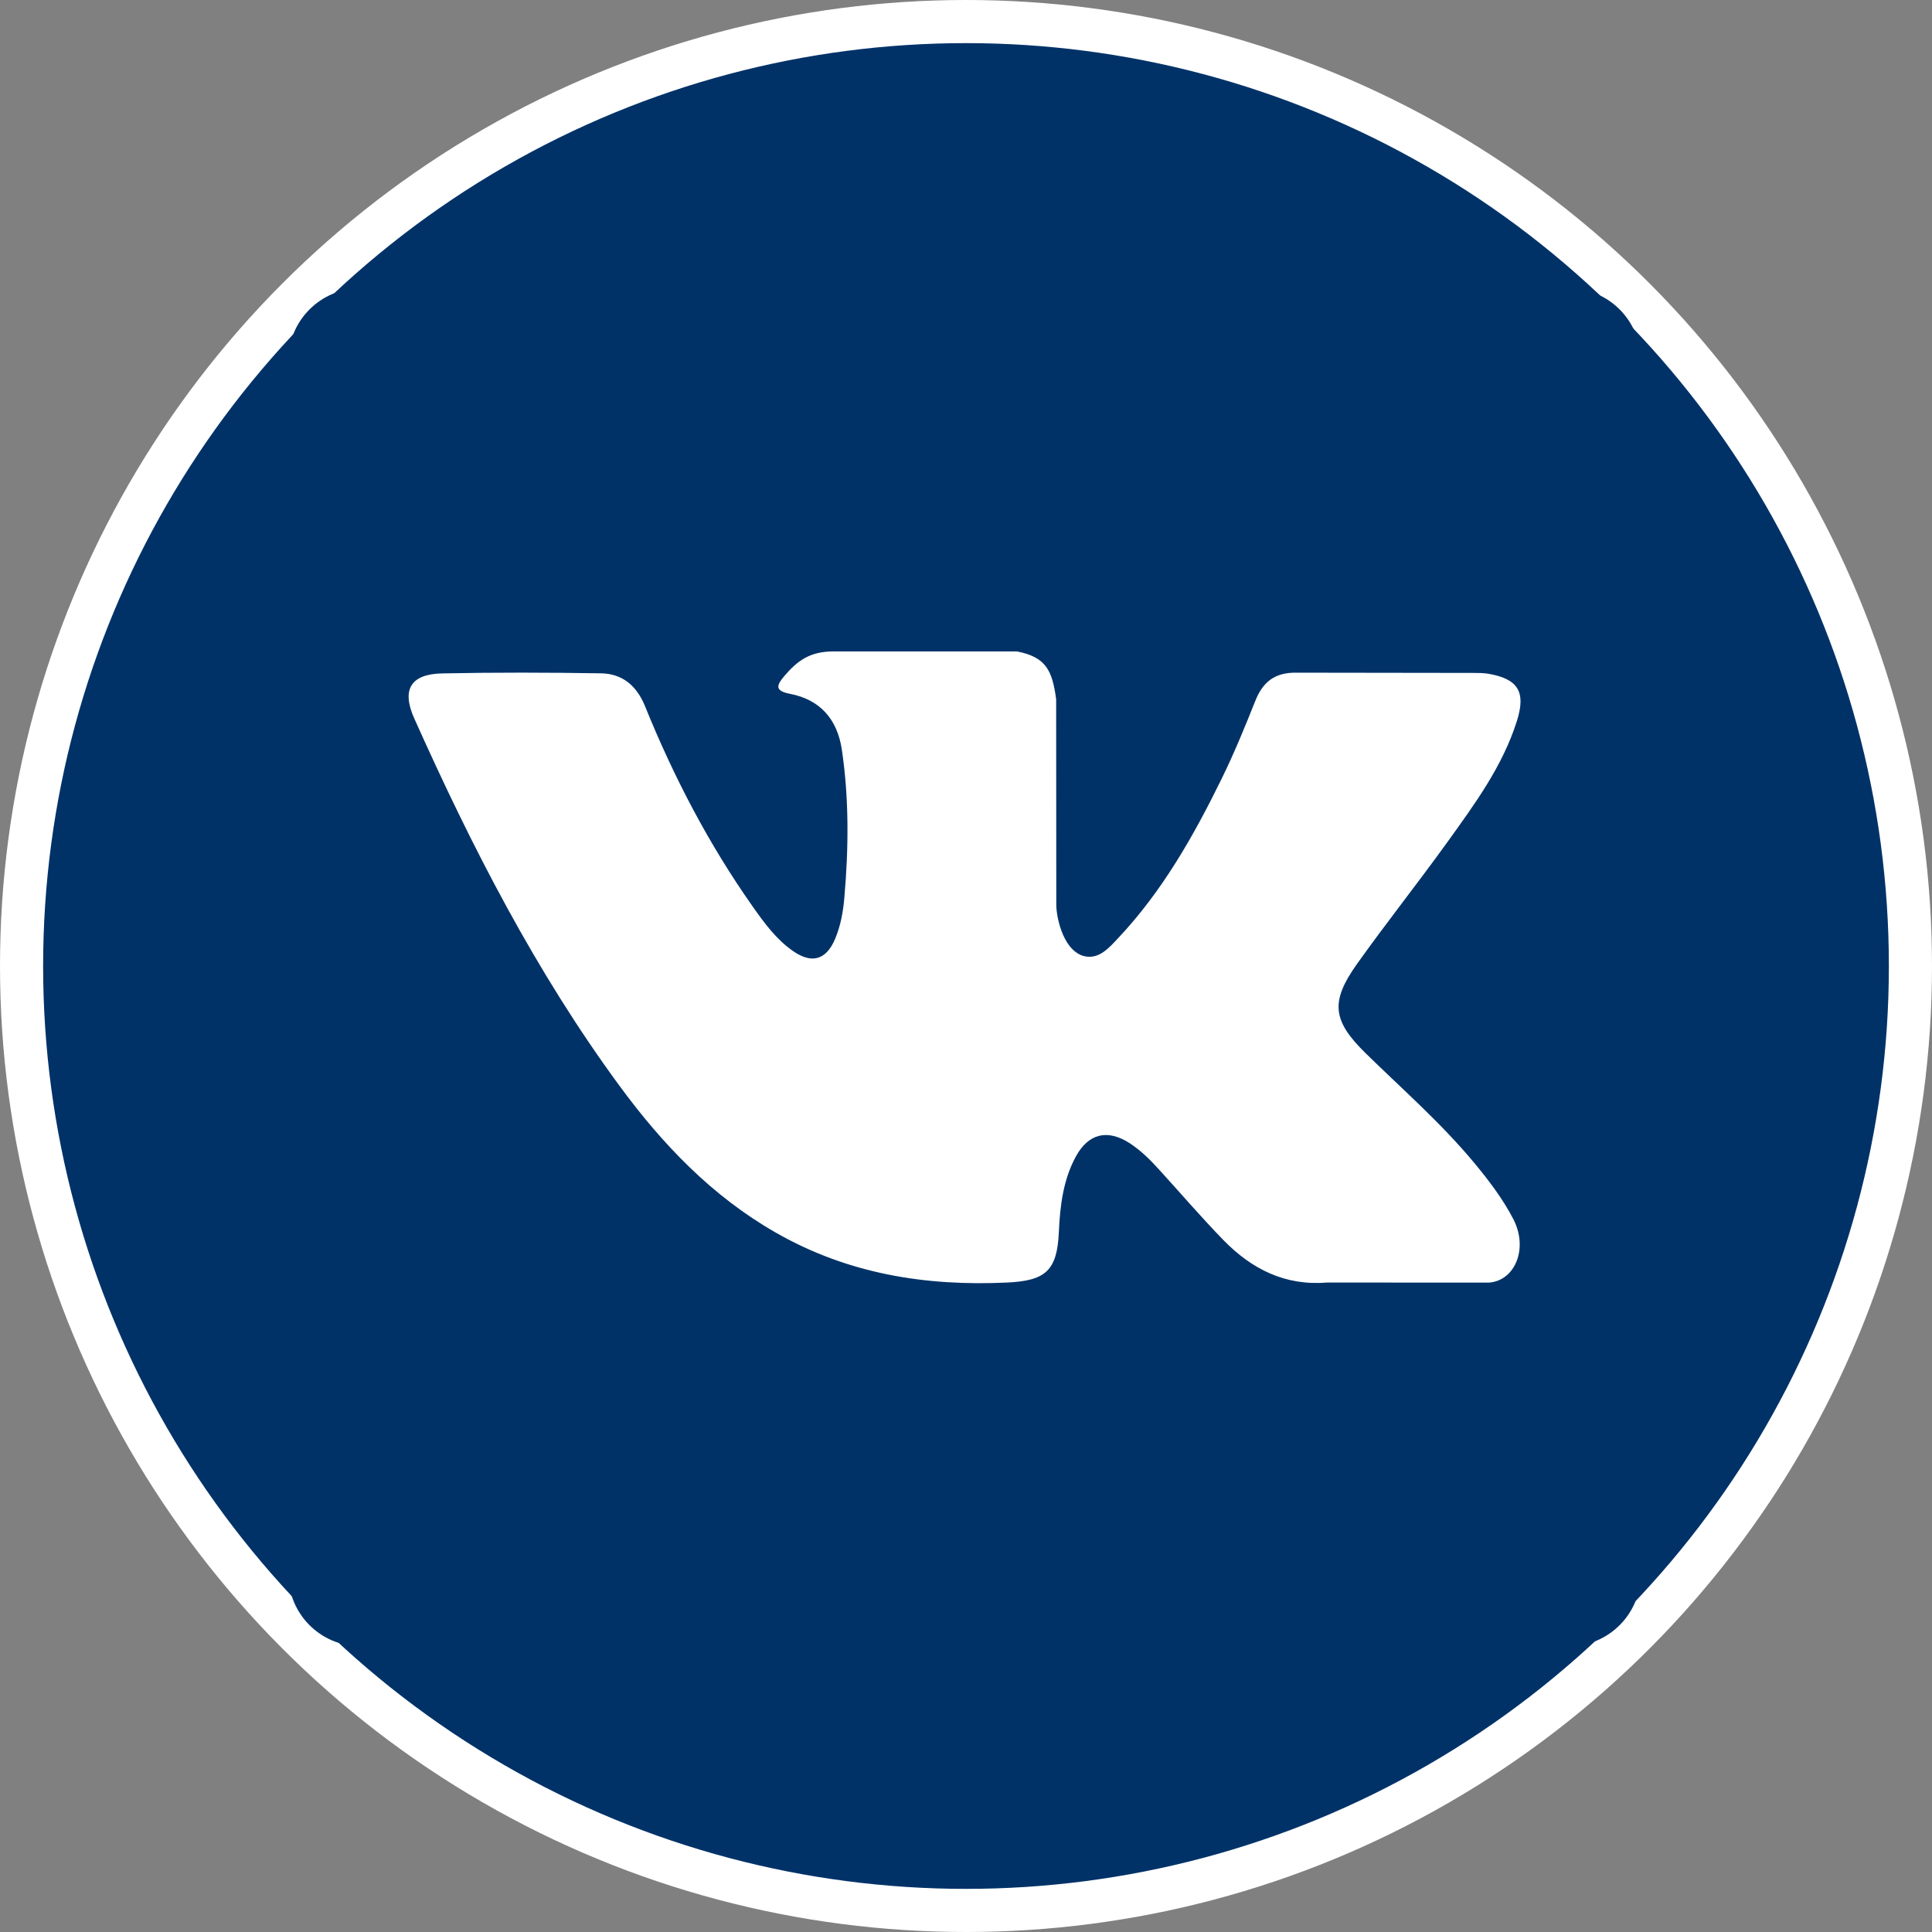 <svg width="56" height="56" viewBox="0 0 56 56" fill="none" xmlns="http://www.w3.org/2000/svg">
<rect x="0" y="0" width="56" height="56" fill="#808080" stroke="none"/>
<circle cx="28" cy="28" r="27.375" fill="#003268" stroke="white" stroke-width="1.25"/>
<rect x="10.866" y="14.209" width="34.269" height="29.254" fill="white"/>
<path fill-rule="evenodd" clip-rule="evenodd" d="M45.474 8.358H10.444C9.291 8.358 8.358 9.297 8.358 10.452V45.623C8.358 46.78 9.291 47.716 10.444 47.716H45.474C46.627 47.716 47.559 46.78 47.559 45.623V10.452C47.559 9.297 46.627 8.358 45.474 8.358ZM39.581 30.526C40.65 31.573 41.78 32.559 42.739 33.716C43.163 34.227 43.564 34.755 43.87 35.347C44.303 36.196 43.91 37.126 43.155 37.177L38.461 37.175C37.25 37.275 36.284 36.785 35.47 35.953C34.823 35.29 34.217 34.581 33.592 33.896C33.338 33.614 33.069 33.35 32.749 33.139C32.108 32.722 31.552 32.849 31.186 33.519C30.813 34.202 30.725 34.961 30.691 35.721C30.64 36.831 30.306 37.122 29.196 37.175C26.822 37.286 24.57 36.923 22.478 35.723C20.631 34.665 19.202 33.168 17.958 31.475C15.533 28.175 13.675 24.552 12.008 20.825C11.631 19.985 11.906 19.535 12.826 19.519C14.36 19.488 15.893 19.492 17.424 19.517C18.047 19.527 18.461 19.885 18.699 20.476C19.528 22.52 20.542 24.466 21.814 26.272C22.154 26.753 22.501 27.231 22.991 27.57C23.535 27.946 23.95 27.823 24.207 27.212C24.37 26.824 24.442 26.411 24.476 25.996C24.598 24.575 24.612 23.152 24.402 21.735C24.272 20.85 23.773 20.277 22.894 20.11C22.445 20.024 22.513 19.858 22.729 19.601C23.108 19.157 23.464 18.881 24.17 18.881H29.475C30.312 19.045 30.5 19.423 30.613 20.267L30.617 26.186C30.607 26.513 30.78 27.482 31.365 27.697C31.833 27.852 32.145 27.474 32.426 27.175C33.696 25.822 34.603 24.221 35.413 22.566C35.771 21.837 36.081 21.081 36.382 20.324C36.604 19.764 36.95 19.488 37.58 19.498L42.687 19.505C42.837 19.505 42.992 19.505 43.141 19.529C44 19.678 44.236 20.051 43.969 20.895C43.552 22.217 42.735 23.322 41.939 24.428C41.086 25.612 40.178 26.754 39.331 27.944C38.557 29.034 38.618 29.582 39.581 30.526Z" fill="#003268"/>
</svg>
